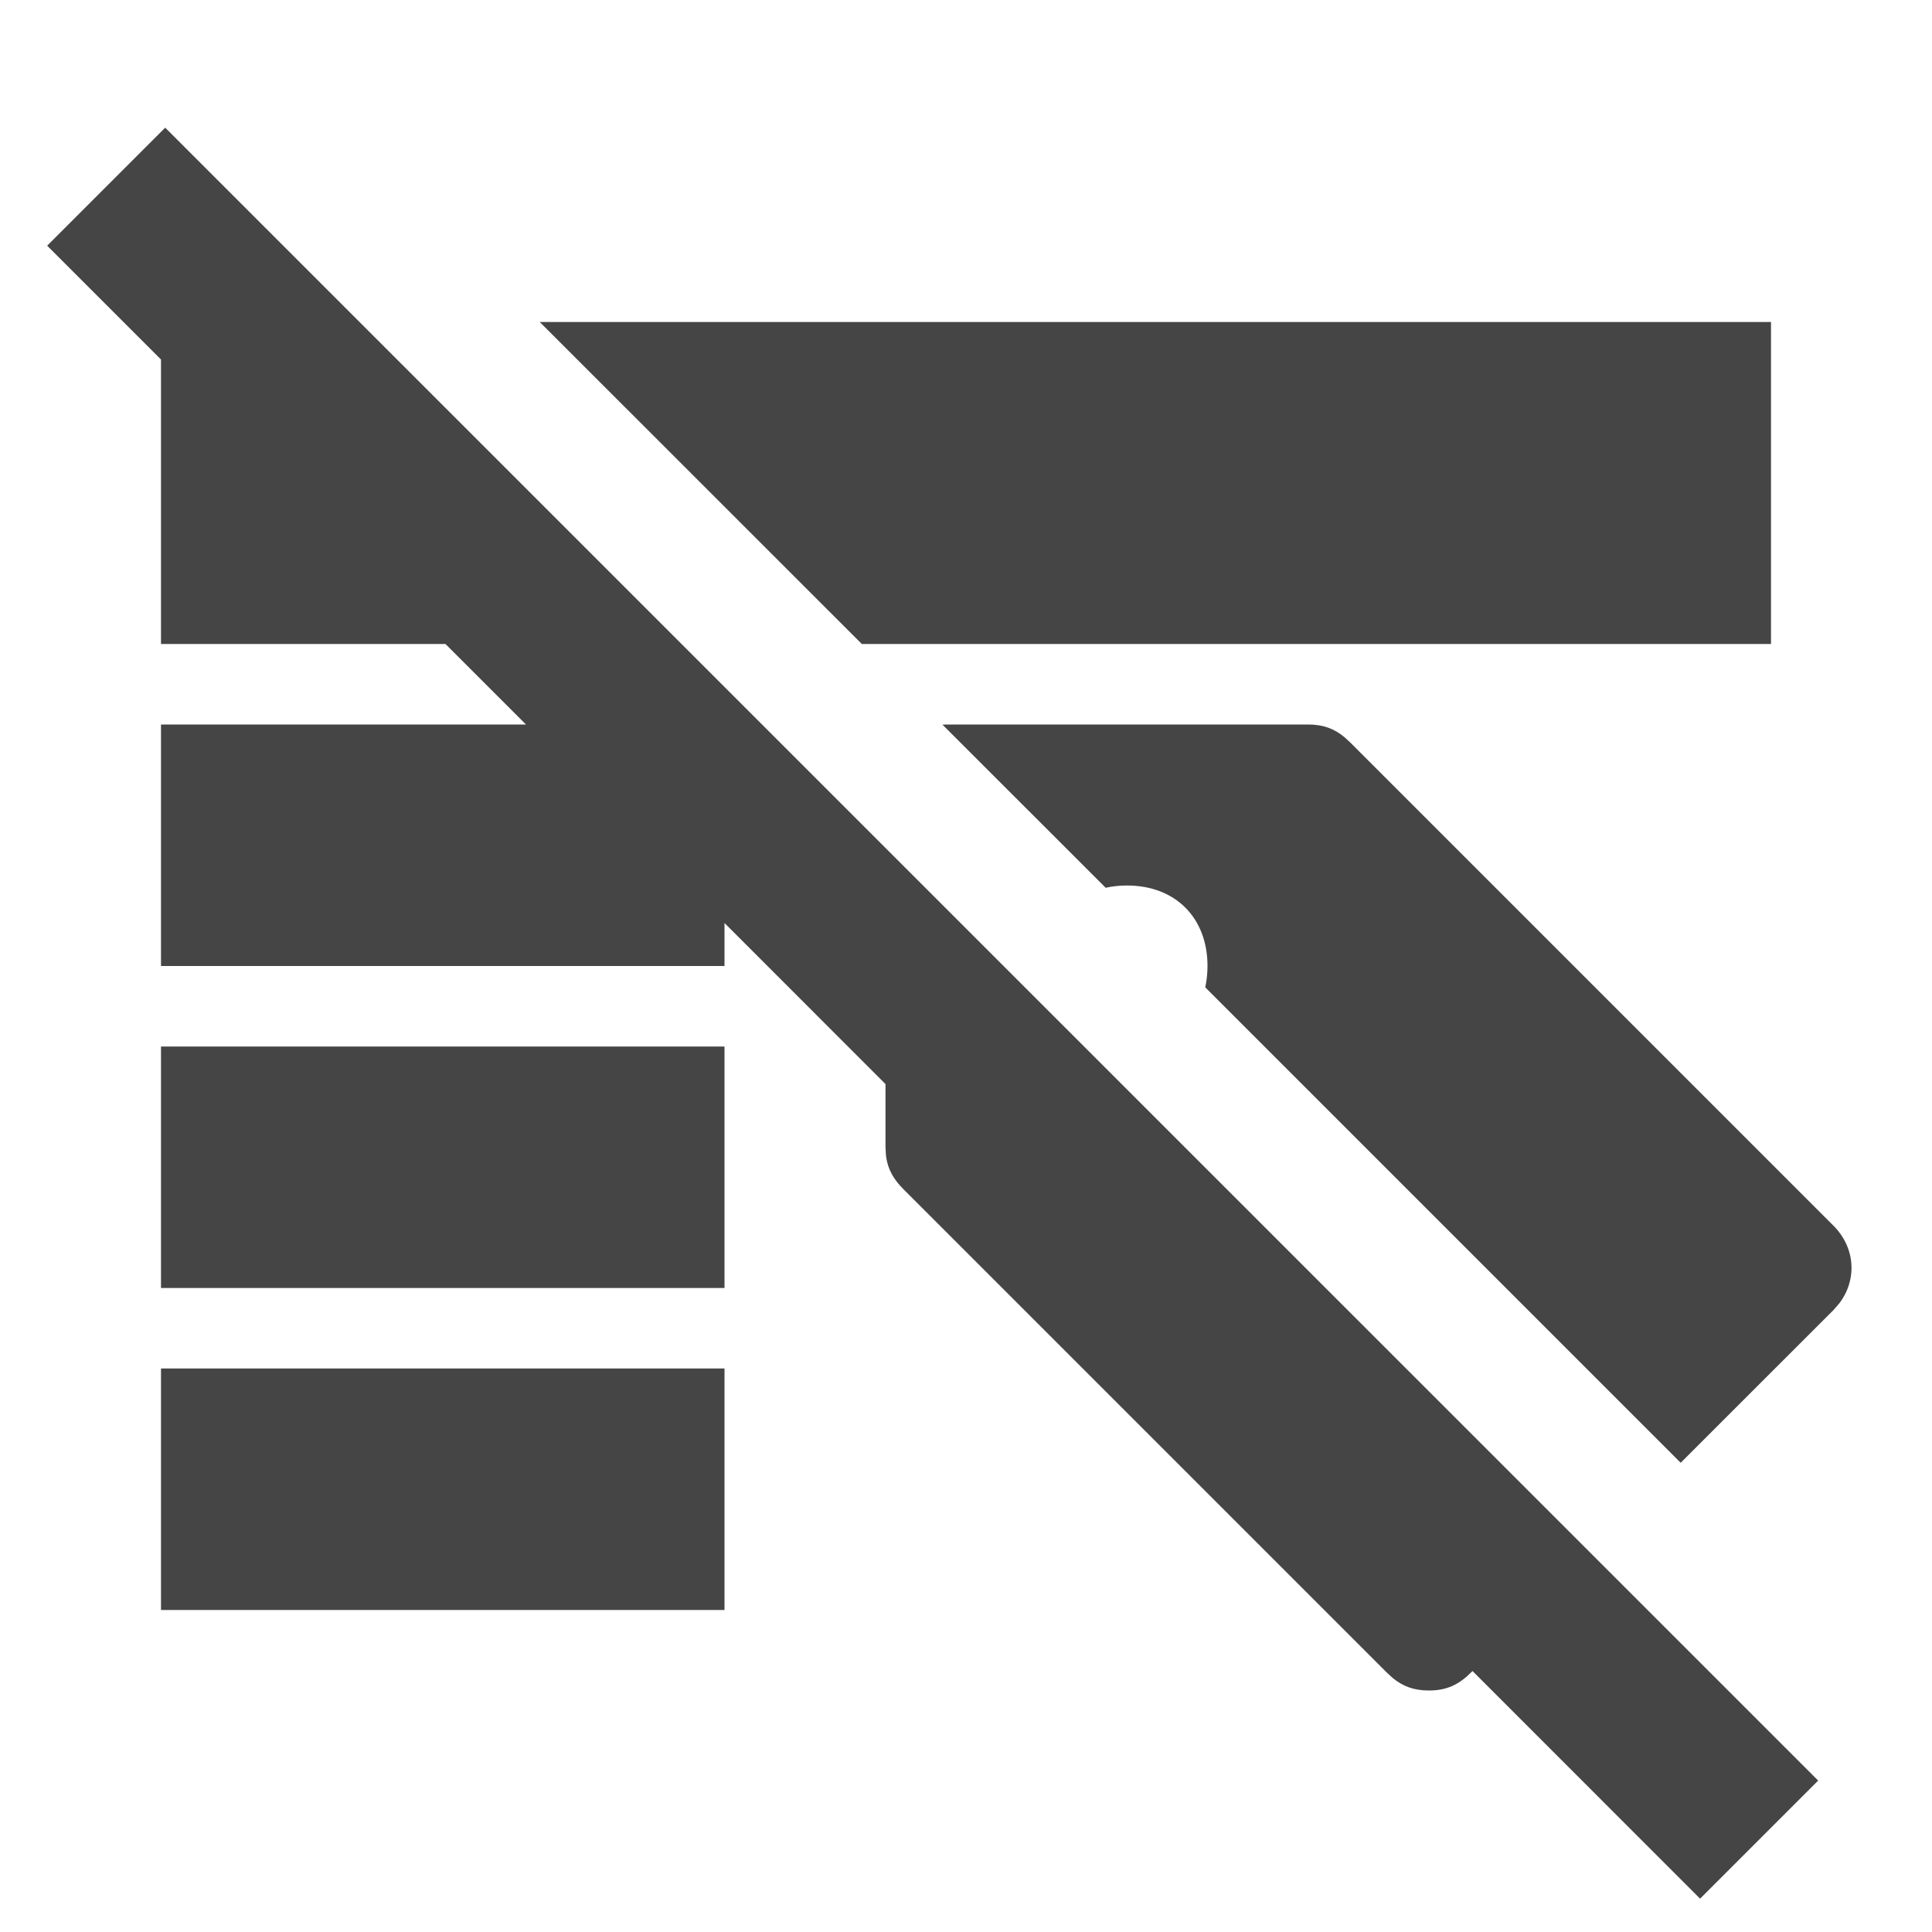 <?xml version="1.0" encoding="UTF-8"?>
<svg width="24px" height="24px" viewBox="0 0 24 24" version="1.1" xmlns="http://www.w3.org/2000/svg" xmlns:xlink="http://www.w3.org/1999/xlink">
    <title>Icons/IXT/24dp/ic_categorical_2_hidden</title>
    <g id="Icons/IXT/24dp/ic_categorical_2_hidden" stroke="none" stroke-width="1" fill="none" fill-rule="evenodd">
        <g id="ic_categorical_2">
            <rect id="Container" x="0" y="0" width="24" height="24"></rect>
            <path d="M2.052,1.586 L22.586,22.119 L21.119,23.586 L18.292,20.758 L18.275,20.775 C18.125,20.925 17.975,21 17.75,21 C17.562,21 17.427,20.948 17.3,20.844 L17.225,20.775 L11.225,14.775 C11.1,14.65 11.027,14.525 11.006,14.357 L11,14.25 L11,13.467 L9,11.466 L9,12 L2,12 L2,9 L6.534,9 L5.534,8 L2,8 L2,4.466 L0.586,3.052 L2.052,1.586 Z M9,17 L9,20 L2,20 L2,17 L9,17 Z M16.25,9 C16.438,9 16.573,9.052 16.7,9.156 L16.775,9.225 L22.775,15.225 C23.048,15.498 23.073,15.894 22.849,16.19 L22.775,16.275 L20.878,18.171 L14.972,12.265 C14.99,12.182 15,12.093 15,12 C15,11.4 14.6,11 14,11 C13.907,11 13.818,11.01 13.735,11.028 L11.708,9.002 L11.75,9 L16.25,9 Z M9,13 L9,16 L2,16 L2,13 L9,13 Z M22,4 L22,8 L10.706,8 L6.705,4 L22,4 Z" id="Combined-Shape" fill="#454545"></path>
        </g>
    </g>
</svg>